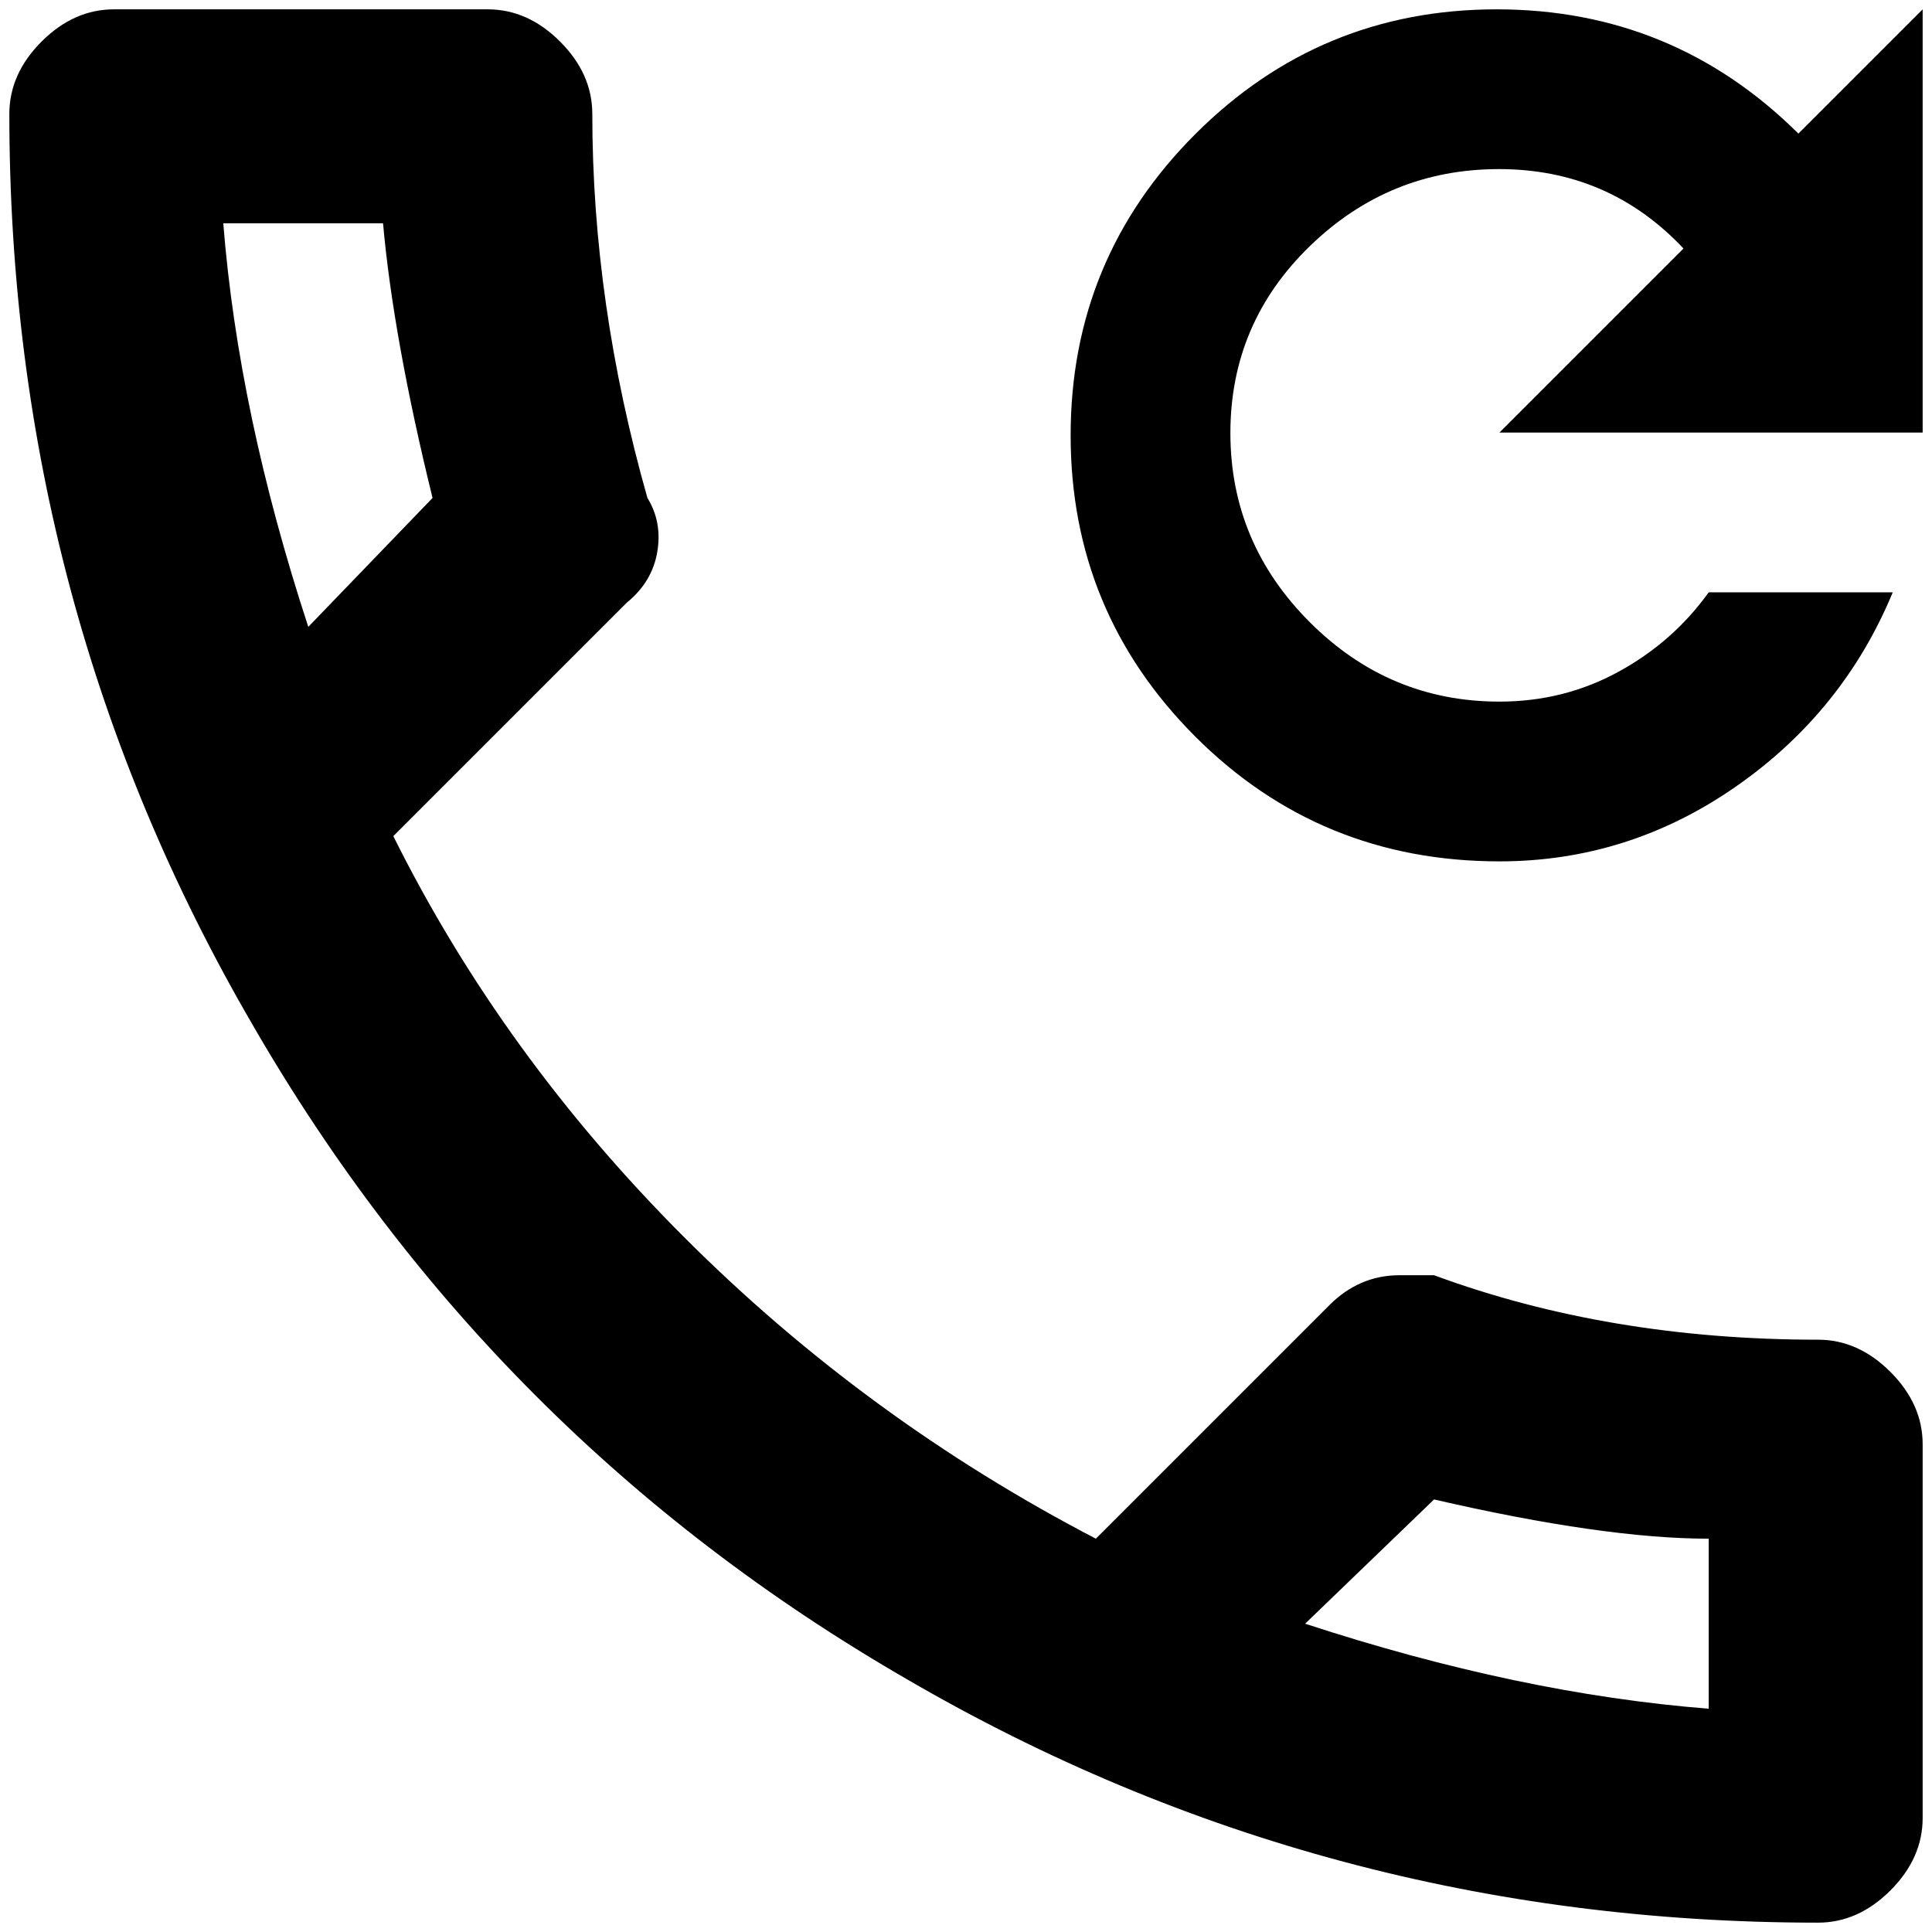 <?xml version="1.0" standalone="no"?>
<!DOCTYPE svg PUBLIC "-//W3C//DTD SVG 1.1//EN" "http://www.w3.org/Graphics/SVG/1.1/DTD/svg11.dtd" >
<svg xmlns="http://www.w3.org/2000/svg" xmlns:xlink="http://www.w3.org/1999/xlink" version="1.1" width="2048" height="2048" viewBox="-10 0 2068 2048">
   <path fill="currentColor"
d="M1936 1424q-224 0 -411 -69h-37q-43 0 -75 32l-250 250q-246 -128 -440.5 -322.5t-311.5 -429.5l250 -250q27 -22 32.5 -54t-10.5 -58q-59 -208 -59 -411q0 -43 -34.5 -77.5t-77.5 -34.5h-400q-43 0 -77.5 34.5t-34.5 77.5q0 528 261 976q256 443 699 699
q448 261 976 261q43 0 77.5 -34.5t34.5 -77.5v-400q0 -43 -34.5 -77.5t-77.5 -34.5zM229 229h171q11 123 53 294l-133 138q-75 -229 -91 -432zM1819 1819q-203 -16 -432 -91l138 -133q182 42 294 42v182zM1595 453l197 -197q-80 -85 -197.5 -85t-202.5 82.5t-85 200
t85 202.5t203 85q69 0 127.5 -32t96.5 -85h197q-53 128 -168 208t-253 80q-192 0 -325.5 -133.5t-133.5 -322.5t133.5 -322.5t322.5 -133.5t323 133l133 -133v453h-453z" />
</svg>

